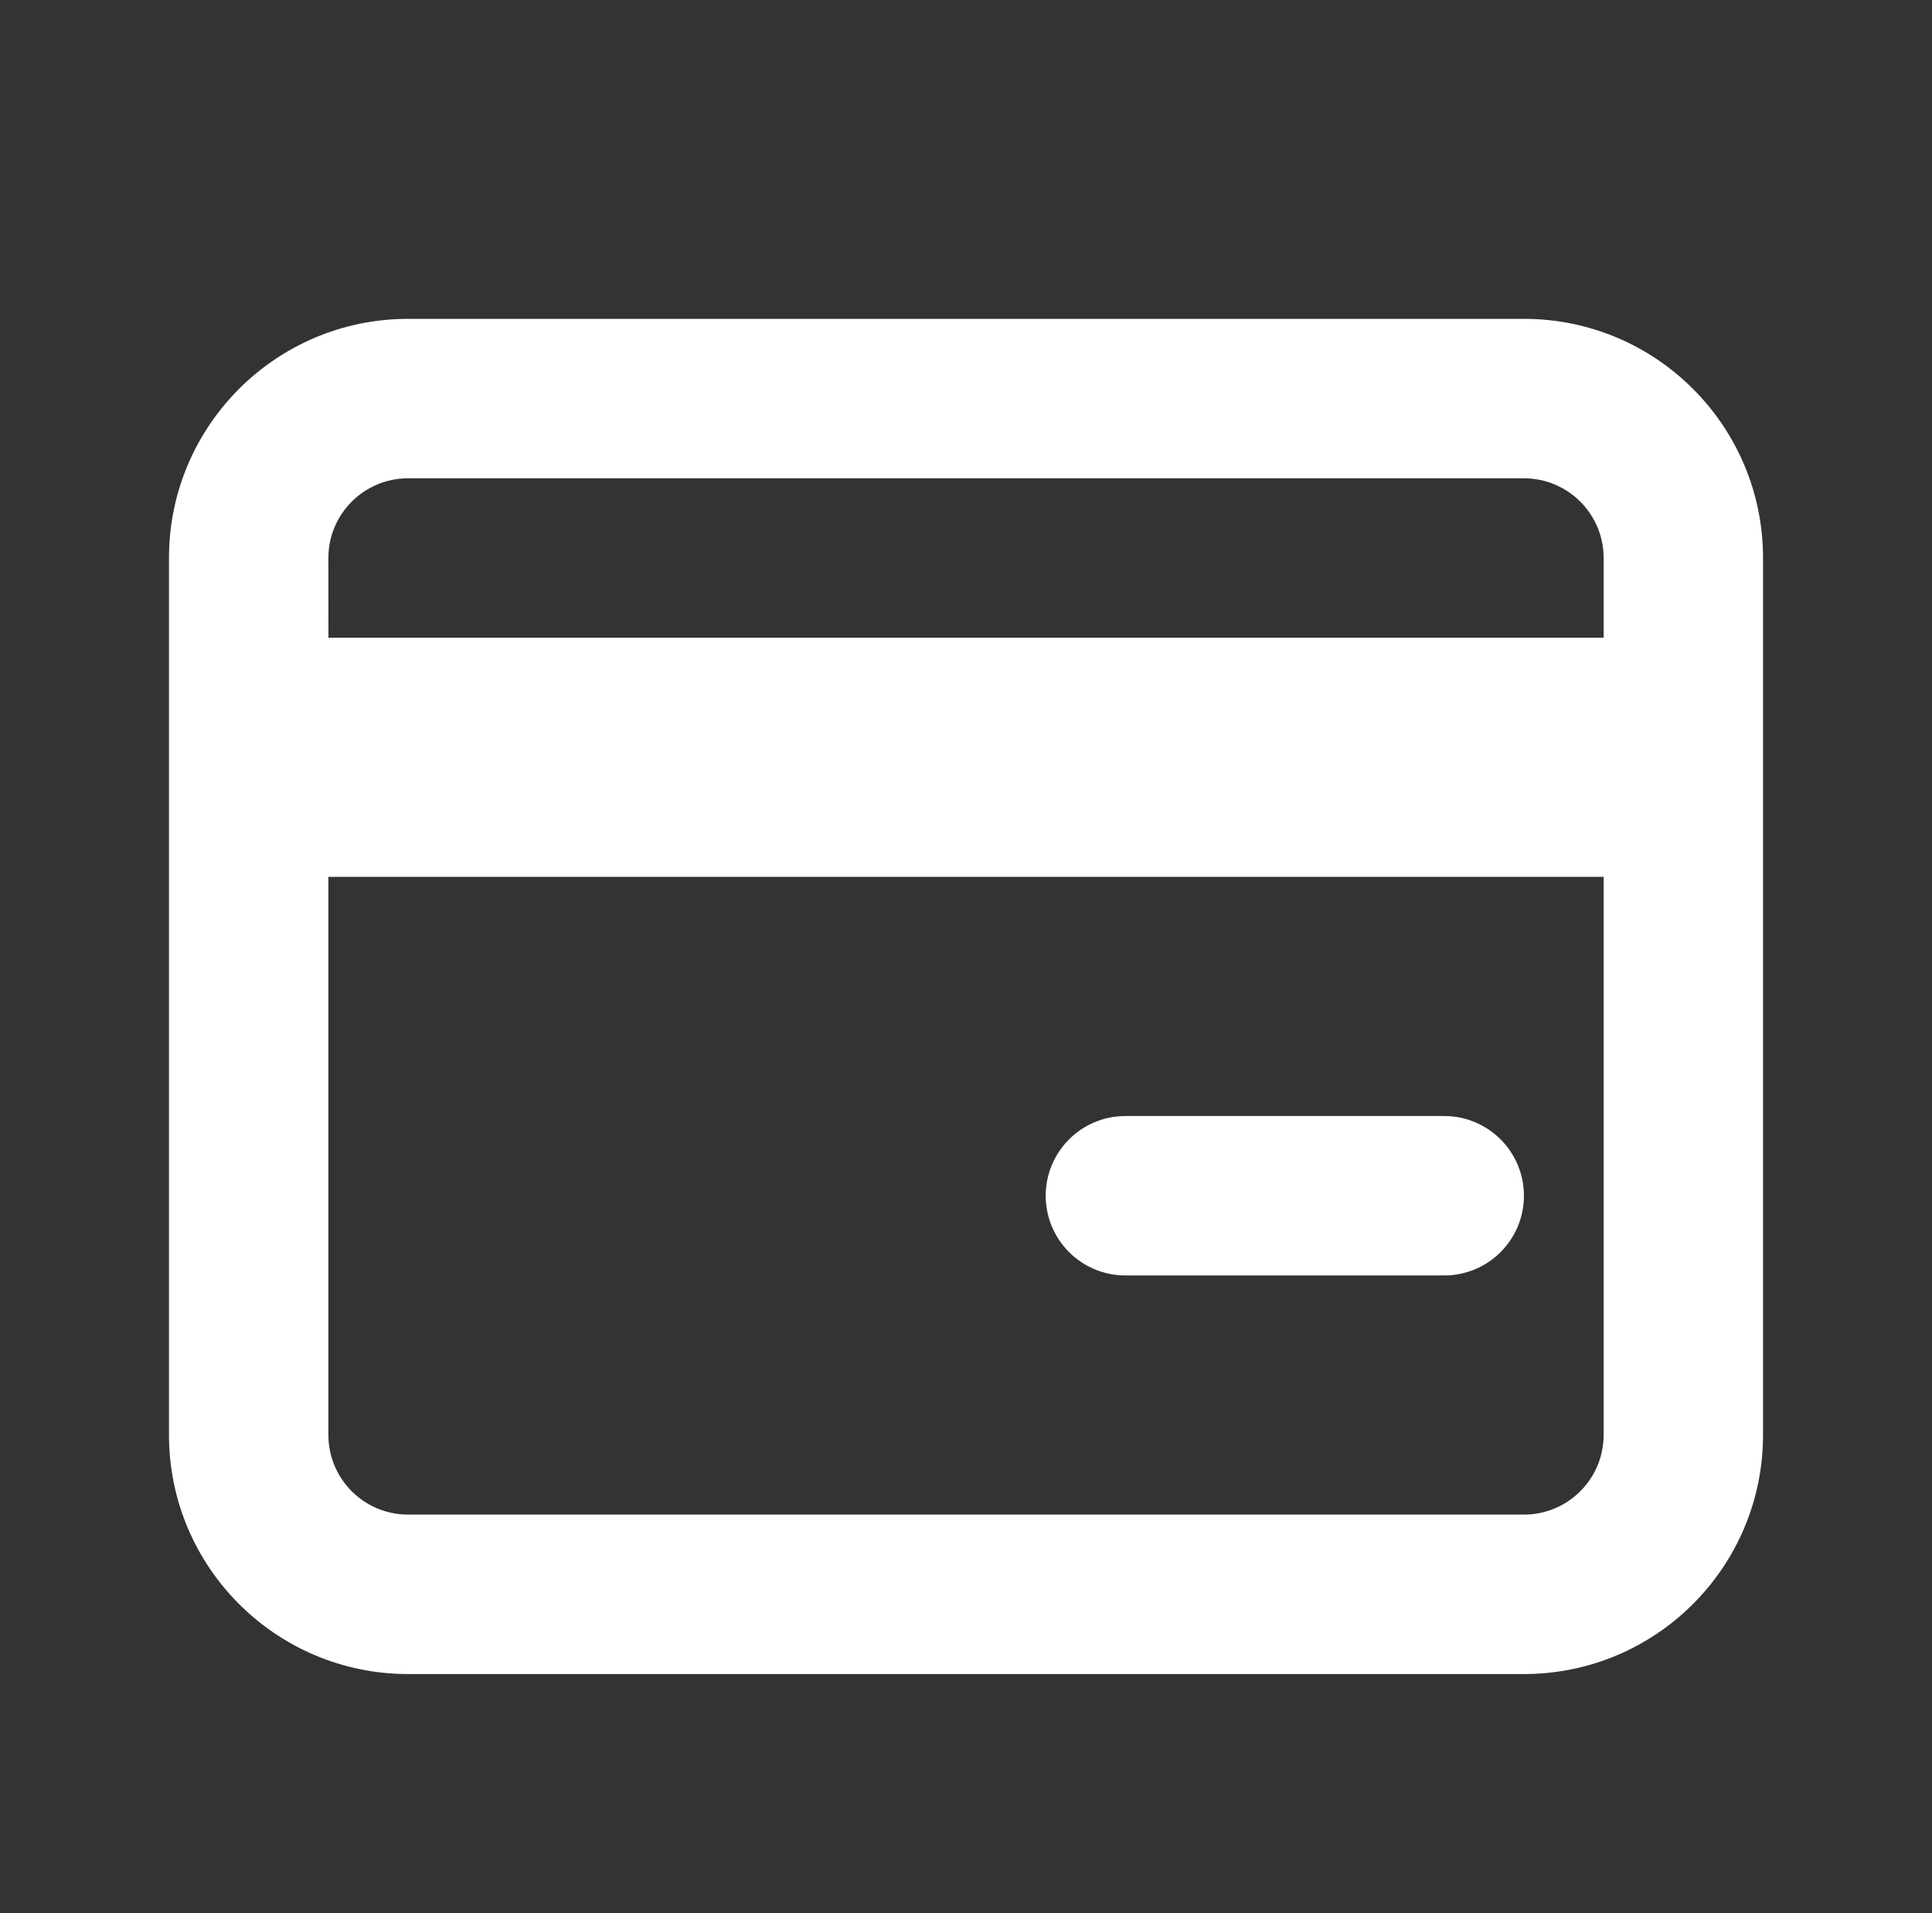 <svg width="101" height="100" viewBox="0 0 101 100" fill="none" xmlns="http://www.w3.org/2000/svg">
<rect x="0" y="0" width="101" height="100" fill="#333333" stroke="none"/>
<g id="credit-card-svgrepo-com">
<path id="Vector" fill-rule="evenodd" clip-rule="evenodd" d="M17.167 29.166C17.167 26.865 19.033 25 21.334 25H79.667C81.969 25 83.834 26.865 83.834 29.166V33.333H83.673H83.515H83.358H83.2H83.043H82.886H82.729H82.572H82.416H82.259H82.103H81.947H81.791H81.635H81.479H81.324H81.169H81.013H80.858H80.704H80.549H80.394H80.24H80.086H79.931H79.777H79.624H79.47H79.317H79.163H79.01H78.857H78.704H78.552H78.399H78.246H78.094H77.942H77.79H77.638H77.487H77.335H77.184H77.032H76.881H76.73H76.579H76.428H76.278H76.127H75.977H75.826H75.677H75.526H75.377H75.227H75.077H74.928H74.779H74.629H74.481H74.332H74.183H74.034H73.886H73.737H73.589H73.441H73.293H73.145H72.997H72.849H72.701H72.554H72.407H72.259H72.112H71.965H71.819H71.672H71.525H71.379H71.232H71.086H70.939H70.793H70.647H70.501H70.356H70.21H70.064H69.919H69.774H69.628H69.483H69.338H69.193H69.048H68.903H68.759H68.614H68.469H68.325H68.181H68.037H67.892H67.748H67.604H67.461H67.317H67.173H67.029H66.886H66.743H66.599H66.456H66.313H66.17H66.027H65.884H65.741H65.599H65.456H65.313H65.171H65.028H64.886H64.744H64.602H64.459H64.317H64.176H64.034H63.892H63.75H63.608H63.467H63.325H63.184H63.042H62.901H62.76H62.619H62.477H62.337H62.195H62.054H61.914H61.773H61.632H61.491H61.351H61.21H61.069H60.929H60.789H60.648H60.508H60.368H60.227H60.087H59.947H59.807H59.667H59.527H59.387H59.247H59.108H58.968H58.828H58.689H58.549H58.409H58.27H58.13H57.991H57.852H57.712H57.573H57.434H57.294H57.155H57.016H56.877H56.738H56.599H56.459H56.32H56.181H56.042H55.904H55.765H55.626H55.487H55.348H55.209H55.071H54.932H54.793H54.654H54.516H54.377H54.239H54.1H53.961H53.823H53.684H53.546H53.407H53.269H53.13H52.992H52.853H52.715H52.576H52.438H52.299H52.161H52.023H51.884H51.746H51.607H51.469H51.331H51.192H51.054H50.916H50.777H50.639H50.501H50.362H50.224H50.086H49.947H49.809H49.671H49.532H49.394H49.255H49.117H48.979H48.84H48.702H48.564H48.425H48.286H48.148H48.01H47.871H47.733H47.594H47.456H47.317H47.179H47.04H46.901H46.763H46.624H46.486H46.347H46.208H46.069H45.931H45.792H45.653H45.514H45.376H45.236H45.098H44.959H44.82H44.681H44.542H44.403H44.264H44.125H43.986H43.846H43.707H43.568H43.429H43.289H43.15H43.01H42.871H42.731H42.592H42.452H42.313H42.173H42.033H41.894H41.754H41.614H41.474H41.334H41.194H41.054H40.914H40.774H40.634H40.493H40.353H40.213H40.072H39.932H39.791H39.651H39.51H39.369H39.229H39.088H38.947H38.806H38.665H38.524H38.383H38.242H38.1H37.959H37.818H37.676H37.535H37.393H37.251H37.109H36.968H36.826H36.684H36.542H36.4H36.258H36.115H35.973H35.831H35.688H35.545H35.403H35.26H35.117H34.974H34.831H34.688H34.545H34.402H34.259H34.115H33.972H33.828H33.684H33.541H33.397H33.253H33.109H32.965H32.821H32.676H32.532H32.387H32.243H32.098H31.953H31.808H31.663H31.518H31.373H31.228H31.082H30.937H30.791H30.646H30.5H30.354H30.208H30.062H29.916H29.769H29.623H29.476H29.33H29.183H29.036H28.889H28.742H28.595H28.447H28.3H28.152H28.004H27.857H27.709H27.561H27.412H27.264H27.116H26.967H26.818H26.67H26.521H26.372H26.223H26.073H25.924H25.774H25.625H25.475H25.325H25.175H25.024H24.874H24.724H24.573H24.422H24.271H24.12H23.969H23.818H23.666H23.515H23.363H23.211H23.059H22.907H22.755H22.602H22.45H22.297H22.144H21.991H21.838H21.685H21.531H21.378H21.224H21.07H20.916H20.762H20.607H20.453H20.298H20.143H19.988H19.833H19.678H19.522H19.366H19.211H19.055H18.898H18.742H18.586H18.429H18.272H18.115H17.958H17.801H17.643H17.486H17.328H17.17L17.167 29.166ZM17.167 75V45.833H83.834V75C83.834 77.301 81.969 79.166 79.667 79.166H21.334C19.033 79.166 17.167 77.301 17.167 75ZM21.334 16.666C14.43 16.666 8.834 22.263 8.834 29.166V37.5V41.666V75C8.834 81.904 14.43 87.5 21.334 87.5H79.667C86.571 87.5 92.167 81.904 92.167 75V41.666V37.5V29.166C92.167 22.263 86.571 16.666 79.667 16.666H21.334ZM58.834 58.333C56.533 58.333 54.667 60.199 54.667 62.5C54.667 64.801 56.533 66.666 58.834 66.666H75.501C77.802 66.666 79.667 64.801 79.667 62.5C79.667 60.199 77.802 58.333 75.501 58.333H58.834Z" fill="white"/>
</g>
</svg>
